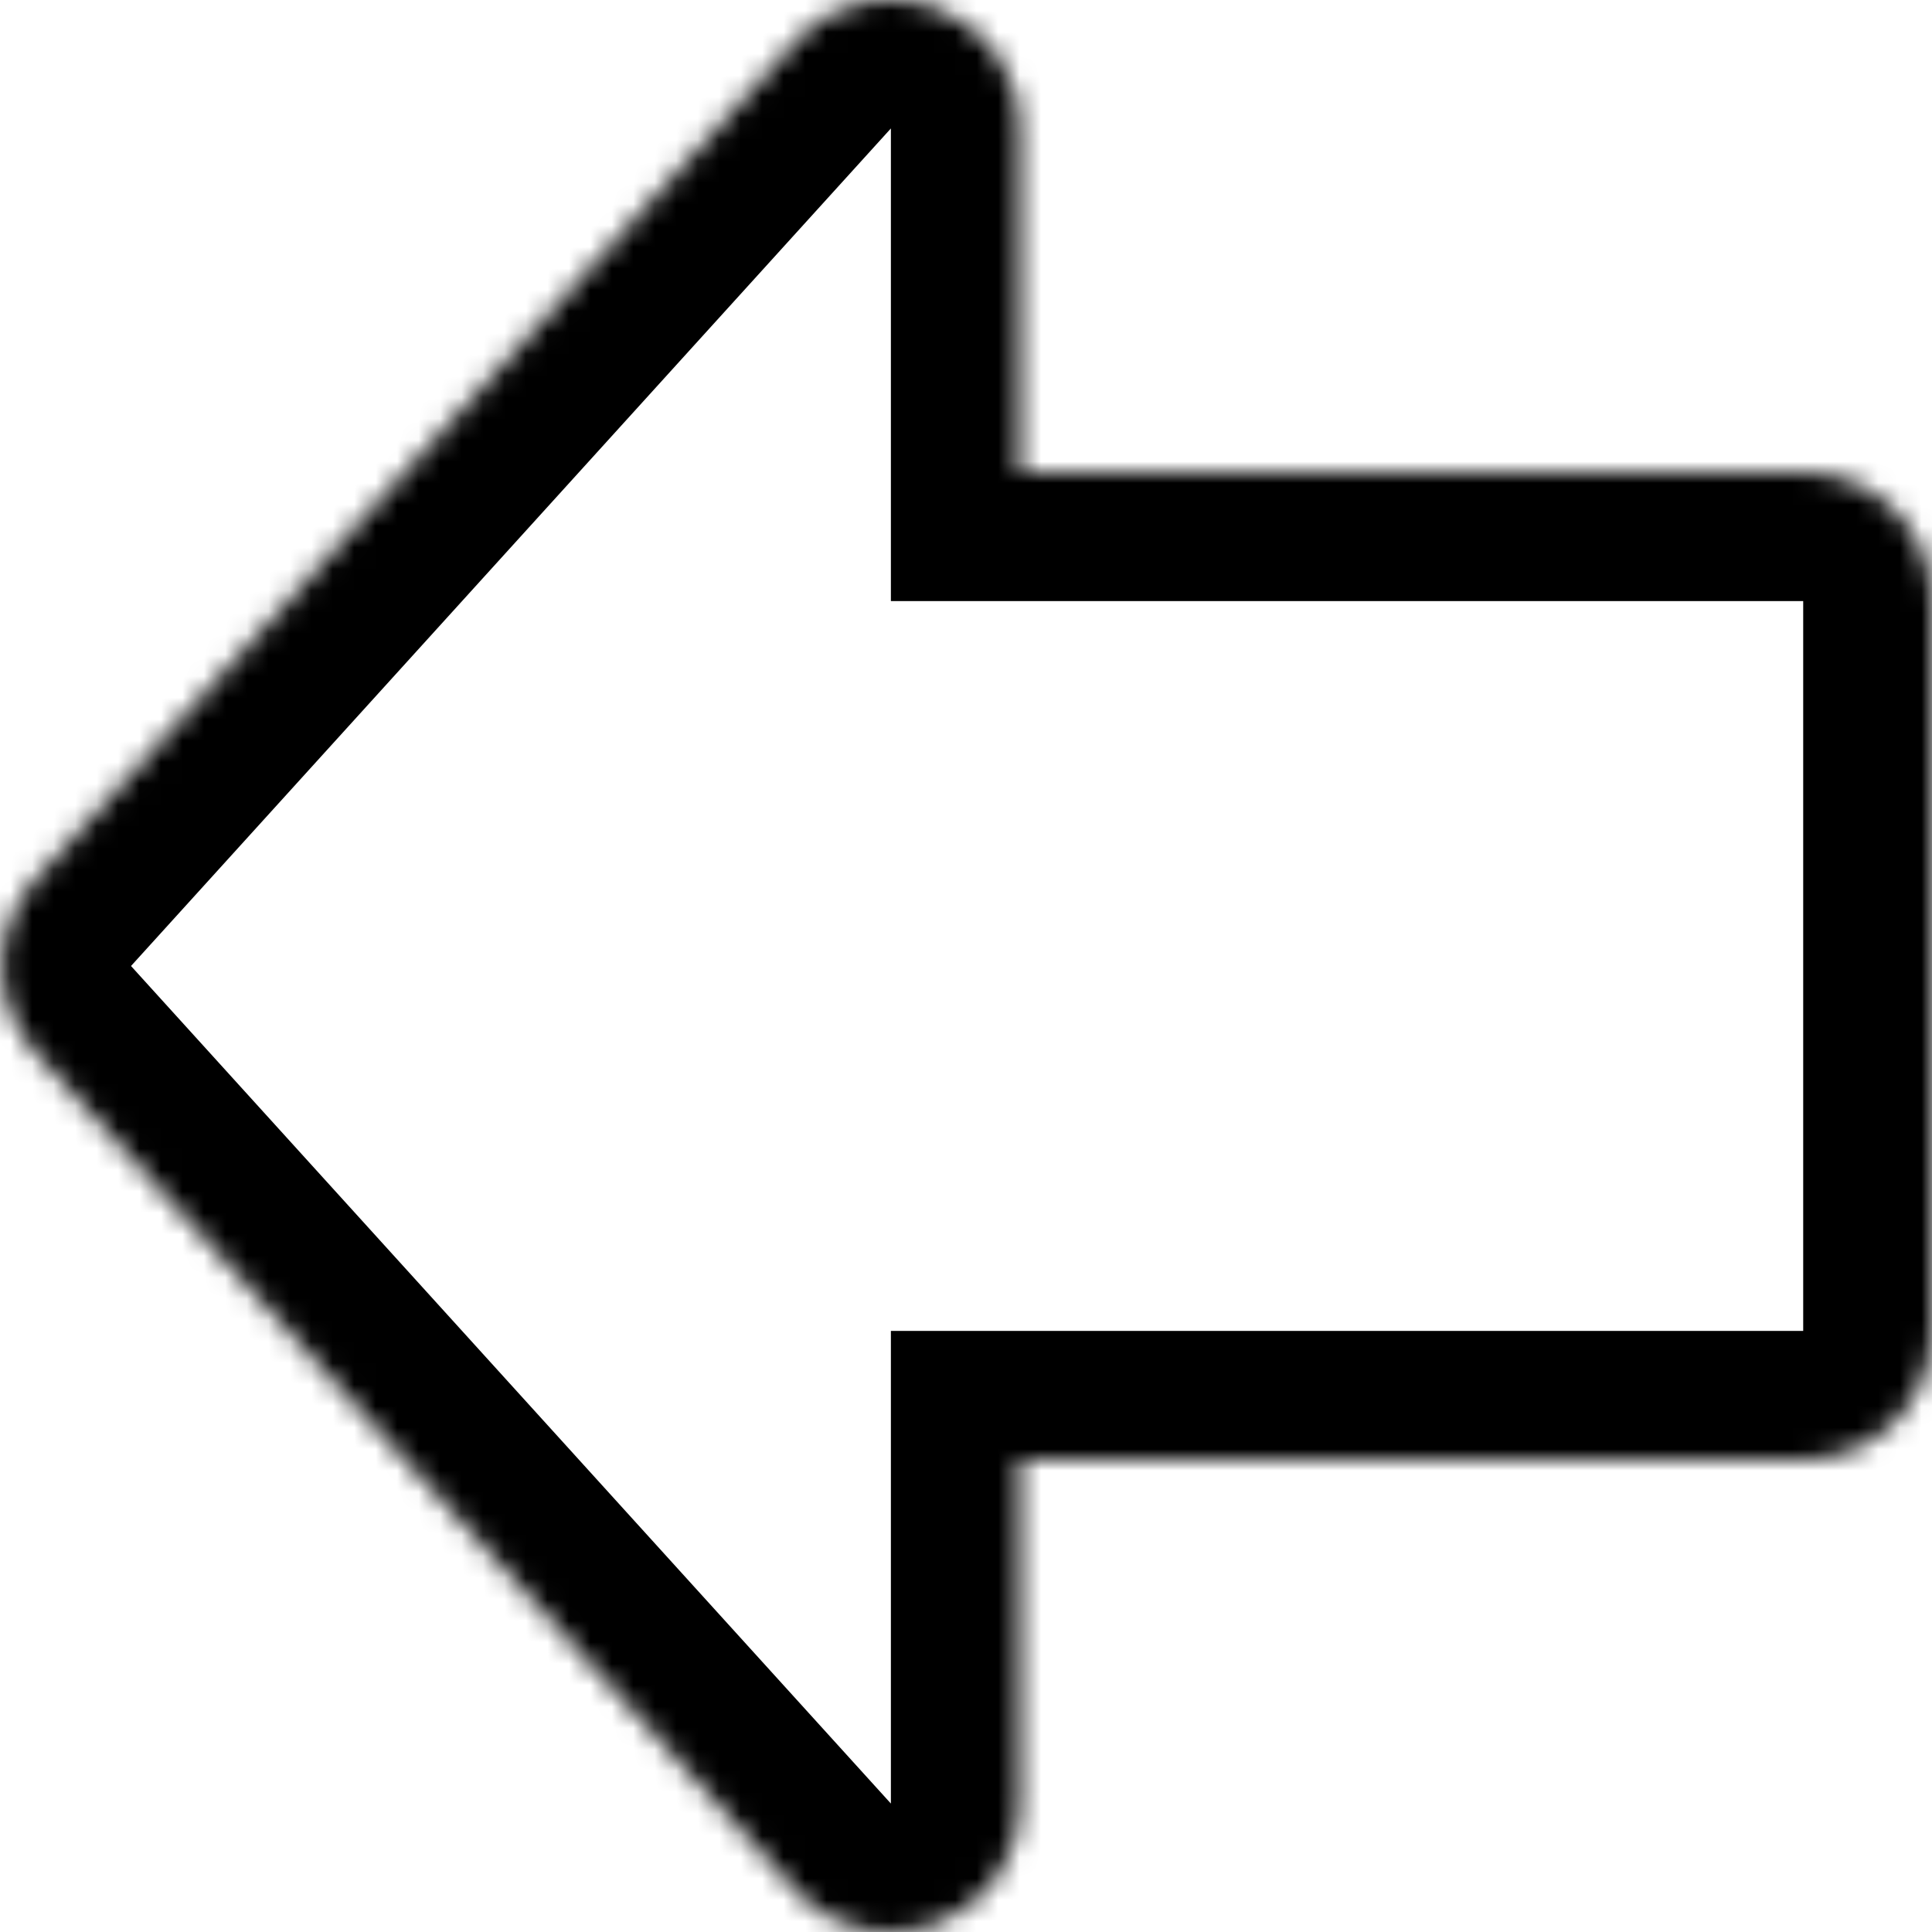 <svg width="90" height="90" viewBox="0 0 90 90" fill="none" xmlns="http://www.w3.org/2000/svg">
<g clip-path="url(#clip0_5600_15248)">
<mask id="path-1-inside-1_5600_15248" fill="white">
<path d="M37.057 1.952C40.744 -2.112 47.501 0.496 47.501 5.983V22H84C87.313 22 89.999 24.686 90 28V61.999C90 65.313 87.313 67.999 84 67.999H47.501V84.017C47.5 89.504 40.744 92.112 37.057 88.048L1.659 49.032C-0.416 46.745 -0.416 43.255 1.659 40.968L37.057 1.952Z"/>
</mask>
<path d="M37.057 1.952L32.614 -2.08L32.614 -2.08L37.057 1.952ZM47.501 5.983L53.501 5.983L53.501 5.983L47.501 5.983ZM47.501 22H41.501V28H47.501V22ZM90 28L96 28L96 27.999L90 28ZM47.501 67.999V61.999H41.501V67.999H47.501ZM47.501 84.017L53.501 84.017V84.017H47.501ZM37.057 88.048L32.614 92.08L32.614 92.08L37.057 88.048ZM1.659 49.032L-2.785 53.063L-2.785 53.063L1.659 49.032ZM1.659 40.968L-2.785 36.937L-2.785 36.937L1.659 40.968ZM37.057 1.952L41.501 5.983C41.524 5.958 41.539 5.945 41.544 5.942C41.548 5.938 41.547 5.939 41.539 5.944C41.531 5.948 41.521 5.953 41.508 5.958C41.496 5.963 41.484 5.966 41.474 5.968C41.454 5.972 41.447 5.971 41.454 5.971C41.458 5.972 41.464 5.973 41.473 5.975C41.481 5.977 41.491 5.979 41.501 5.983C41.511 5.987 41.52 5.991 41.528 5.996C41.535 6 41.54 6.004 41.543 6.006C41.549 6.01 41.543 6.007 41.531 5.99C41.525 5.982 41.518 5.971 41.512 5.96C41.506 5.948 41.502 5.937 41.499 5.928C41.496 5.92 41.496 5.917 41.497 5.924C41.498 5.93 41.501 5.949 41.501 5.983L47.501 5.983L53.501 5.983C53.5 -4.991 39.987 -10.207 32.614 -2.08L37.057 1.952ZM47.501 5.983H41.501V22H47.501H53.501V5.983H47.501ZM47.501 22V28H84V22V15.999H47.501V22ZM84 22V28L84 28L90 28L96 27.999C95.999 21.373 90.627 15.999 84 15.999V22ZM90 28H84V61.999H90H96V28H90ZM90 61.999H84V67.999V73.999C90.627 73.999 96 68.627 96 61.999H90ZM84 67.999V61.999H47.501V67.999V73.999H84V67.999ZM47.501 67.999H41.501V84.017H47.501H53.501V67.999H47.501ZM47.501 84.017L41.501 84.017C41.501 84.051 41.498 84.07 41.497 84.076C41.496 84.082 41.496 84.08 41.499 84.072C41.502 84.063 41.506 84.052 41.512 84.04C41.518 84.029 41.525 84.018 41.531 84.01C41.543 83.993 41.549 83.99 41.543 83.994C41.54 83.996 41.535 84 41.528 84.004C41.52 84.008 41.511 84.013 41.501 84.017C41.491 84.02 41.481 84.023 41.473 84.025C41.464 84.027 41.458 84.028 41.454 84.028C41.447 84.029 41.454 84.028 41.474 84.032C41.484 84.034 41.496 84.037 41.508 84.042C41.521 84.046 41.531 84.052 41.539 84.056C41.547 84.061 41.548 84.062 41.544 84.058C41.539 84.055 41.524 84.042 41.501 84.017L37.057 88.048L32.614 92.08C39.987 100.207 53.5 94.991 53.501 84.017L47.501 84.017ZM37.057 88.048L41.501 84.017L6.103 45L1.659 49.032L-2.785 53.063L32.614 92.08L37.057 88.048ZM1.659 49.032L6.103 45V45L1.659 40.968L-2.785 36.937C-6.935 41.511 -6.935 48.489 -2.785 53.063L1.659 49.032ZM1.659 40.968L6.103 45L41.501 5.983L37.057 1.952L32.614 -2.08L-2.785 36.937L1.659 40.968Z" fill="black" mask="url(#path-1-inside-1_5600_15248)"/>
</g>
<defs>
<clipPath id="clip0_5600_15248">
<rect width="90" height="90" fill="white"/>
</clipPath>
</defs>
</svg>
